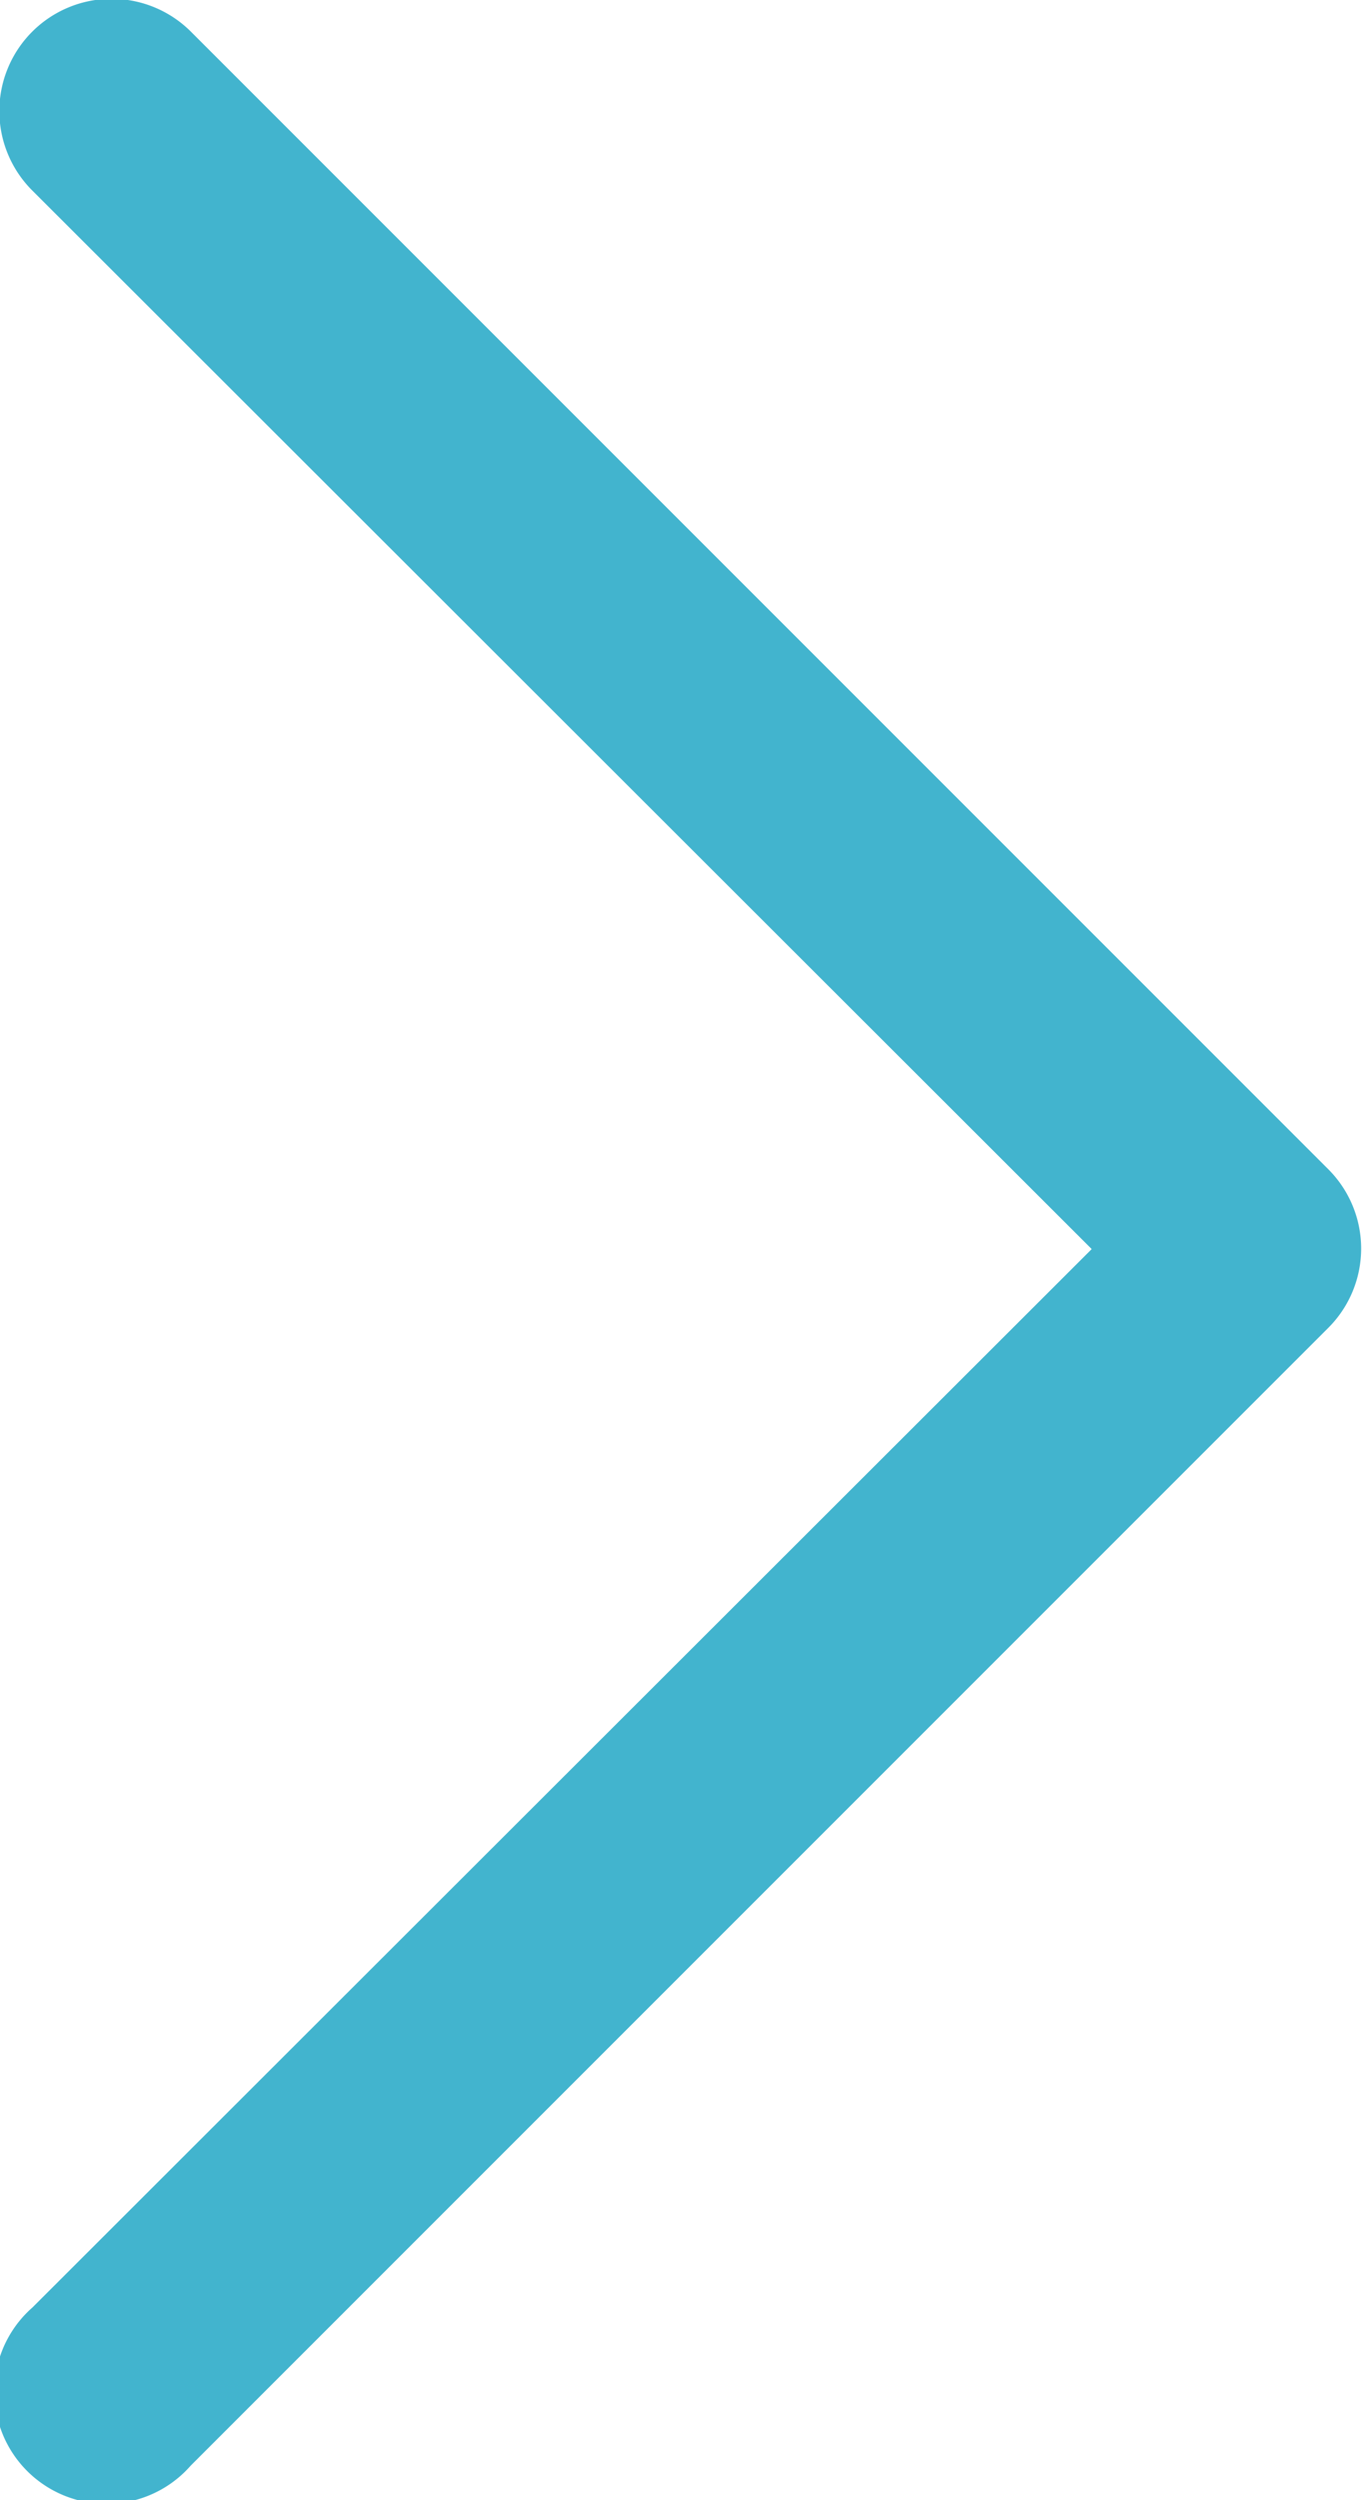 <svg id="Шар_1" data-name="Шар 1" xmlns="http://www.w3.org/2000/svg" viewBox="0 0 13 23.86"><defs><style>.cls-1{fill:#42b4ce}</style></defs><title>arrow_right</title><path class="cls-1" d="M1304.71 2797.33l10.11 10.1-10.11 10.1a1.07 1.07 0 1 0 1.51 1.51l10.86-10.86a1.07 1.07 0 0 0 0-1.51l-10.86-10.86a1.07 1.07 0 0 0-1.51 1.52z" transform="translate(-1304.4 -2795.51)"/></svg>